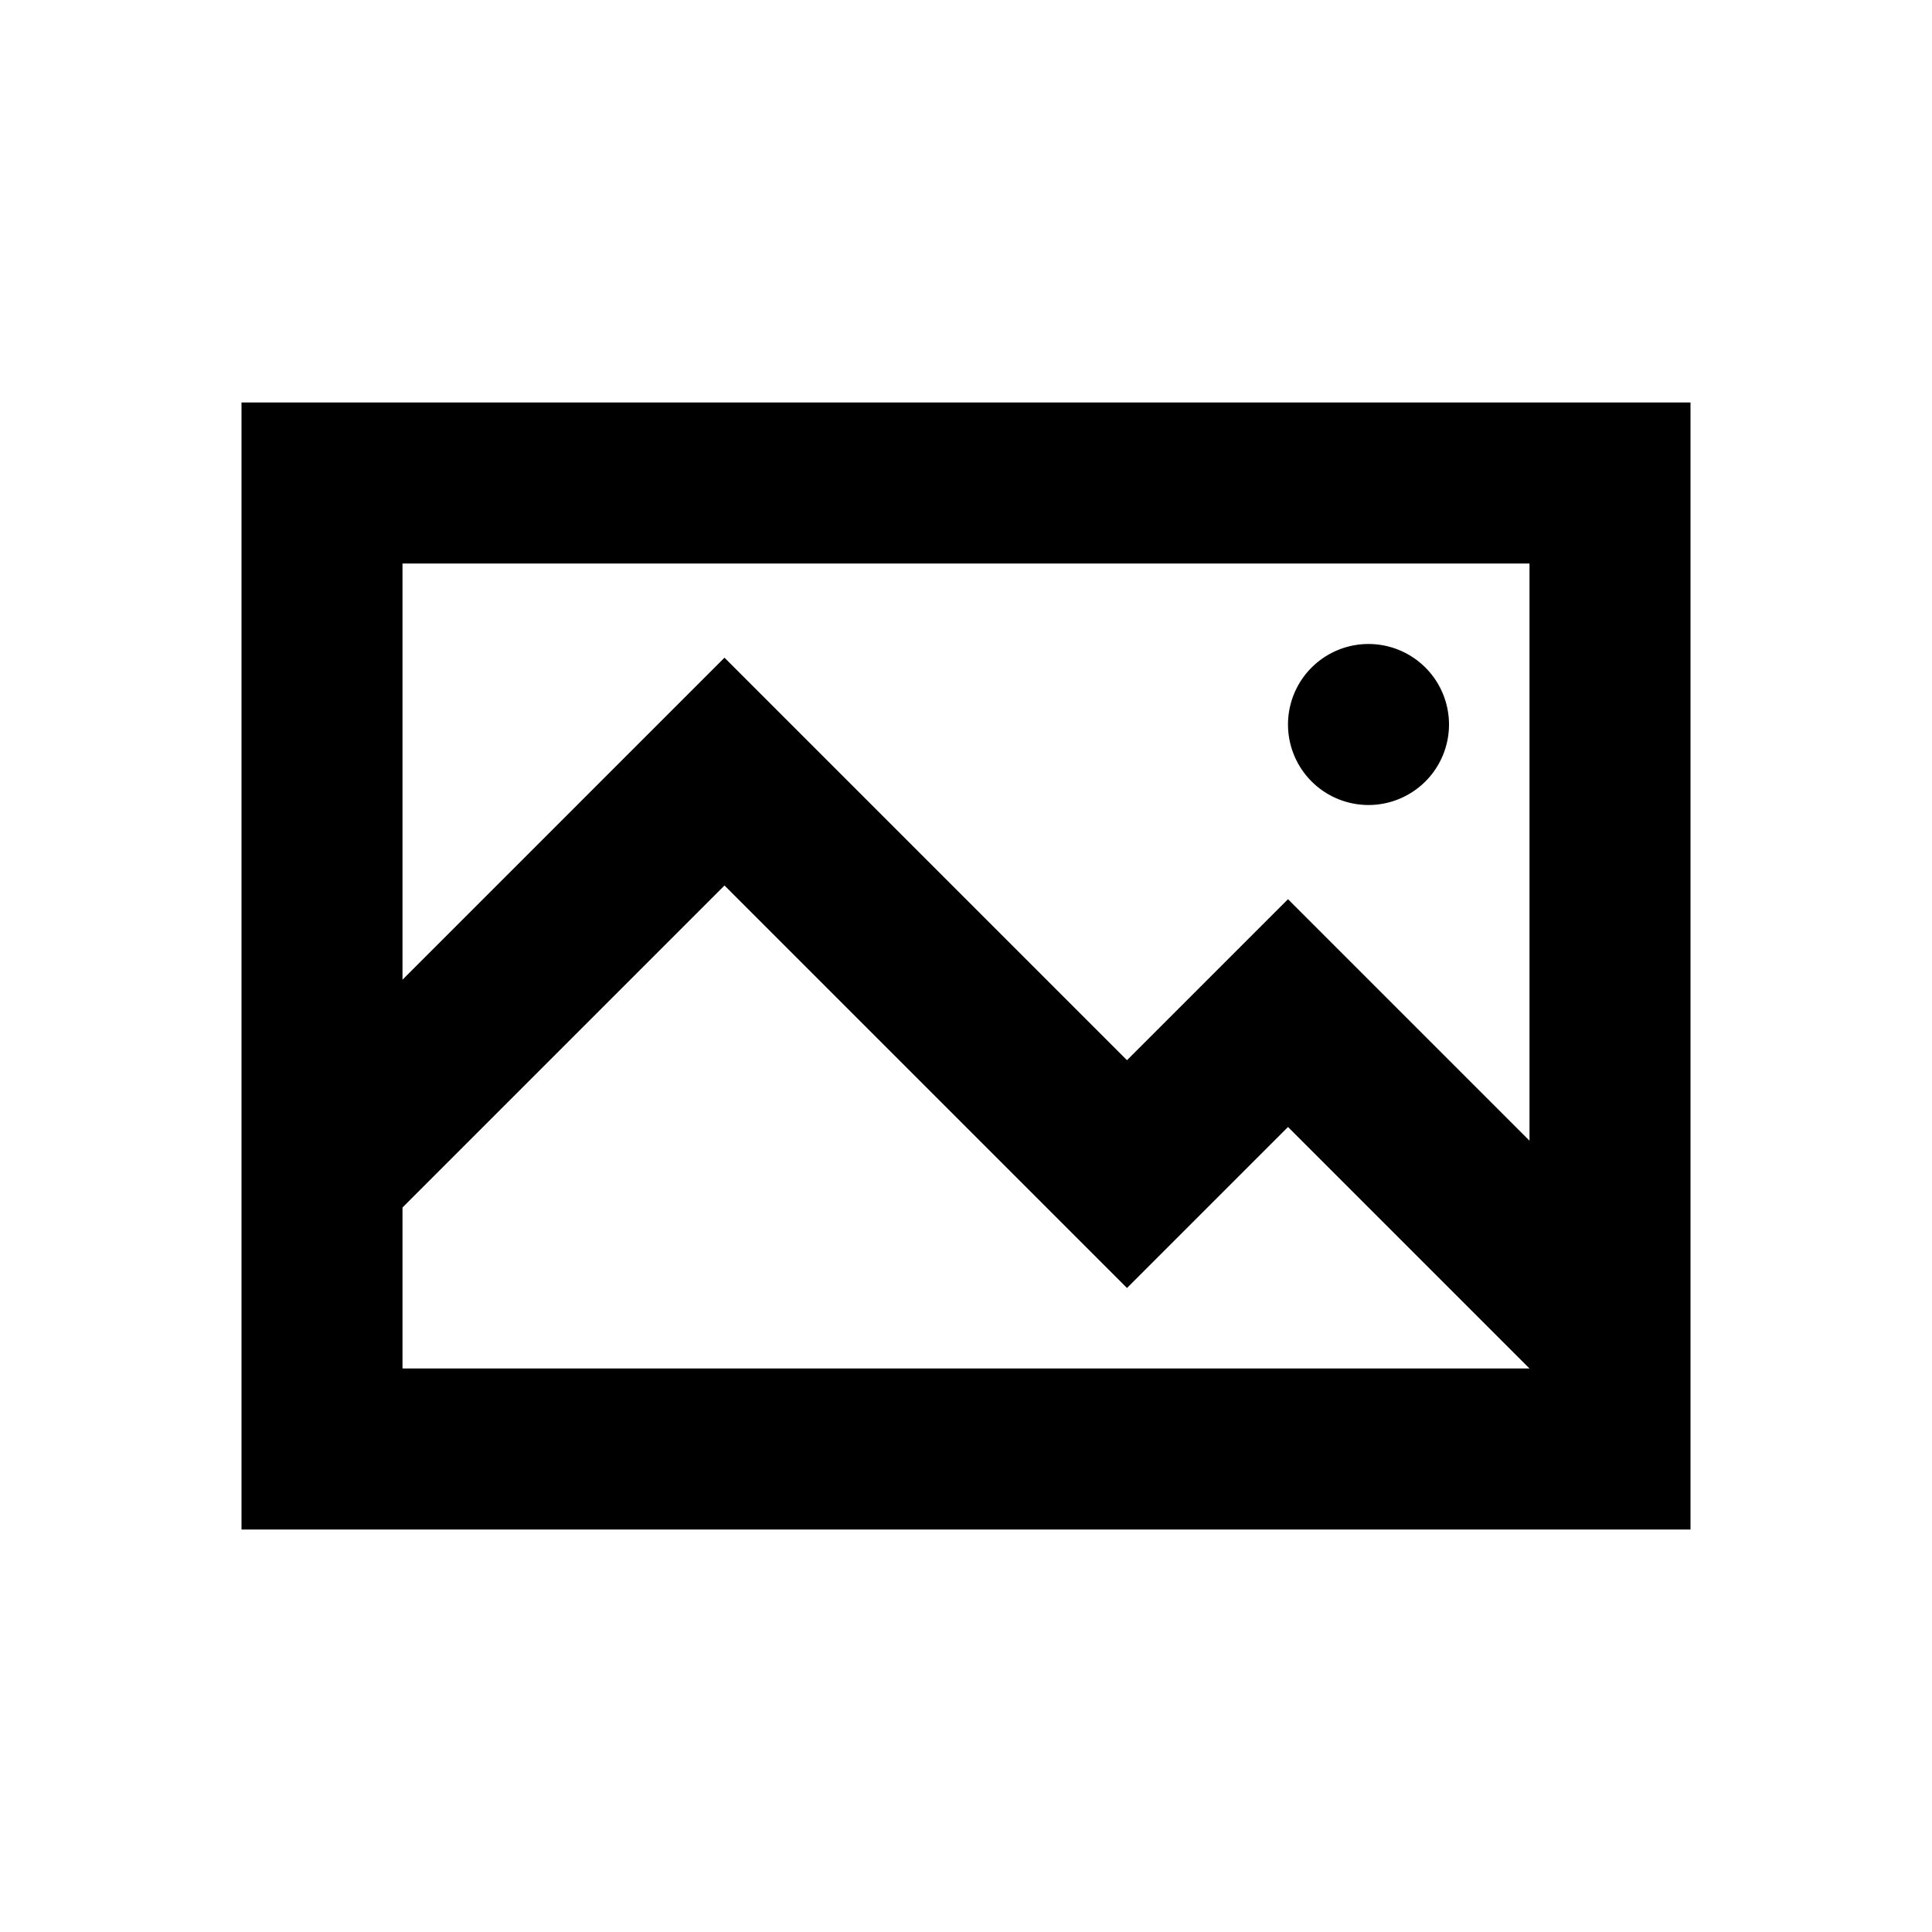 <svg id="Layer_1" data-name="Layer 1" xmlns="http://www.w3.org/2000/svg" viewBox="0 0 24 24"><title>Artboard 43</title><path d="M3,5V19H21V5ZM5,17V15l4-4,5,5,2-2,3,3Zm11-5.83-2,2-5-5-4,4V7H19v7.17ZM18,9a1,1,0,1,1-1-1A1,1,0,0,1,18,9Z"/></svg>